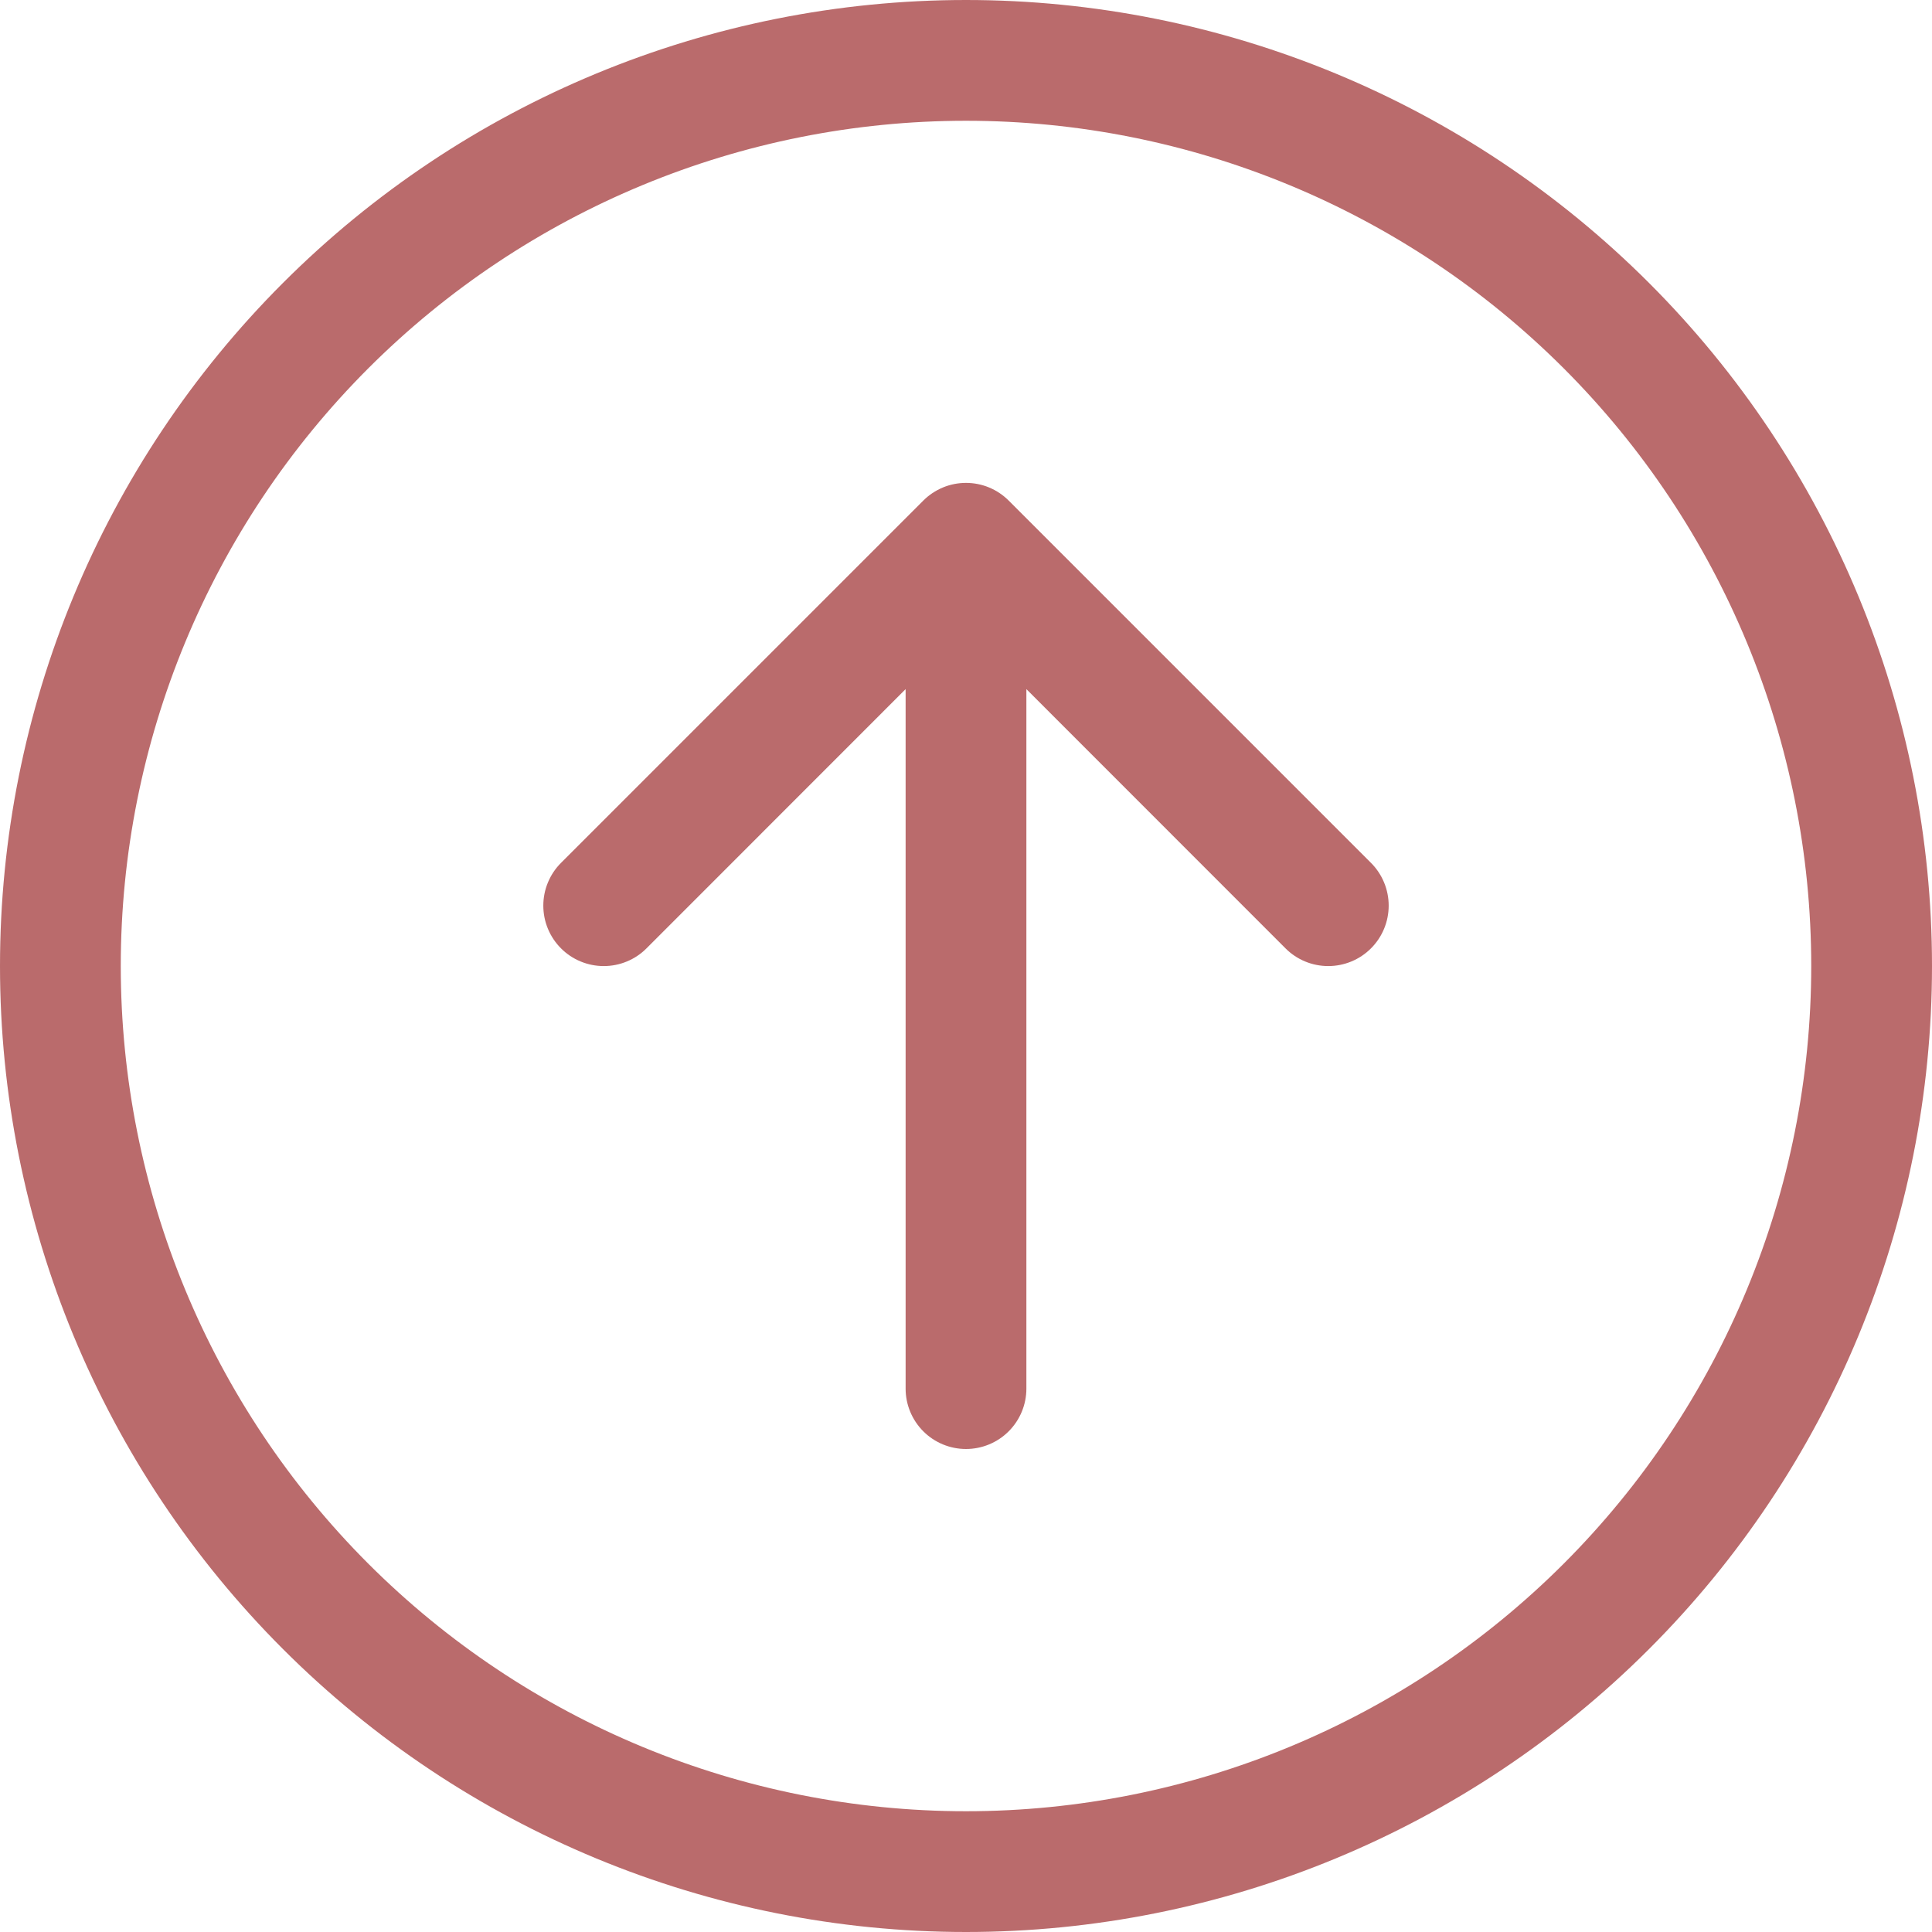 <svg width="55" height="55" viewBox="0 0 55 55" fill="none" xmlns="http://www.w3.org/2000/svg">
<path fill-rule="evenodd" clip-rule="evenodd" d="M27.5 3.438C21.118 3.438 14.998 5.973 10.485 10.485C5.973 14.998 3.438 21.118 3.438 27.5C3.438 33.882 5.973 40.002 10.485 44.515C14.998 49.027 21.118 51.562 27.5 51.562C33.882 51.562 40.002 49.027 44.515 44.515C49.027 40.002 51.562 33.882 51.562 27.5C51.562 21.118 49.027 14.998 44.515 10.485C40.002 5.973 33.882 3.438 27.5 3.438ZM27.5 55C20.206 55 13.212 52.103 8.055 46.945C2.897 41.788 0 34.794 0 27.5C0 20.206 2.897 13.212 8.055 8.055C13.212 2.897 20.206 0 27.5 0C34.794 0 41.788 2.897 46.945 8.055C52.103 13.212 55 20.206 55 27.5C55 34.794 52.103 41.788 46.945 46.945C41.788 52.103 34.794 55 27.5 55ZM29.219 39.531C29.219 39.987 29.038 40.424 28.715 40.747C28.393 41.069 27.956 41.25 27.5 41.25C27.044 41.25 26.607 41.069 26.285 40.747C25.962 40.424 25.781 39.987 25.781 39.531L25.781 19.618L18.404 26.998C18.245 27.158 18.055 27.285 17.846 27.371C17.637 27.458 17.413 27.502 17.188 27.502C16.962 27.502 16.738 27.458 16.529 27.371C16.32 27.285 16.13 27.158 15.971 26.998C15.811 26.838 15.684 26.649 15.598 26.44C15.511 26.231 15.467 26.007 15.467 25.781C15.467 25.555 15.511 25.331 15.598 25.123C15.684 24.914 15.811 24.724 15.971 24.564L26.283 14.252C26.443 14.092 26.633 13.965 26.841 13.878C27.05 13.791 27.274 13.747 27.5 13.747C27.726 13.747 27.95 13.791 28.159 13.878C28.368 13.965 28.557 14.092 28.717 14.252L39.029 24.564C39.352 24.887 39.533 25.325 39.533 25.781C39.533 26.238 39.352 26.675 39.029 26.998C38.707 27.321 38.269 27.502 37.812 27.502C37.356 27.502 36.918 27.321 36.596 26.998L29.219 19.618L29.219 39.531Z" fill="#BA6B6C"/>
</svg>
